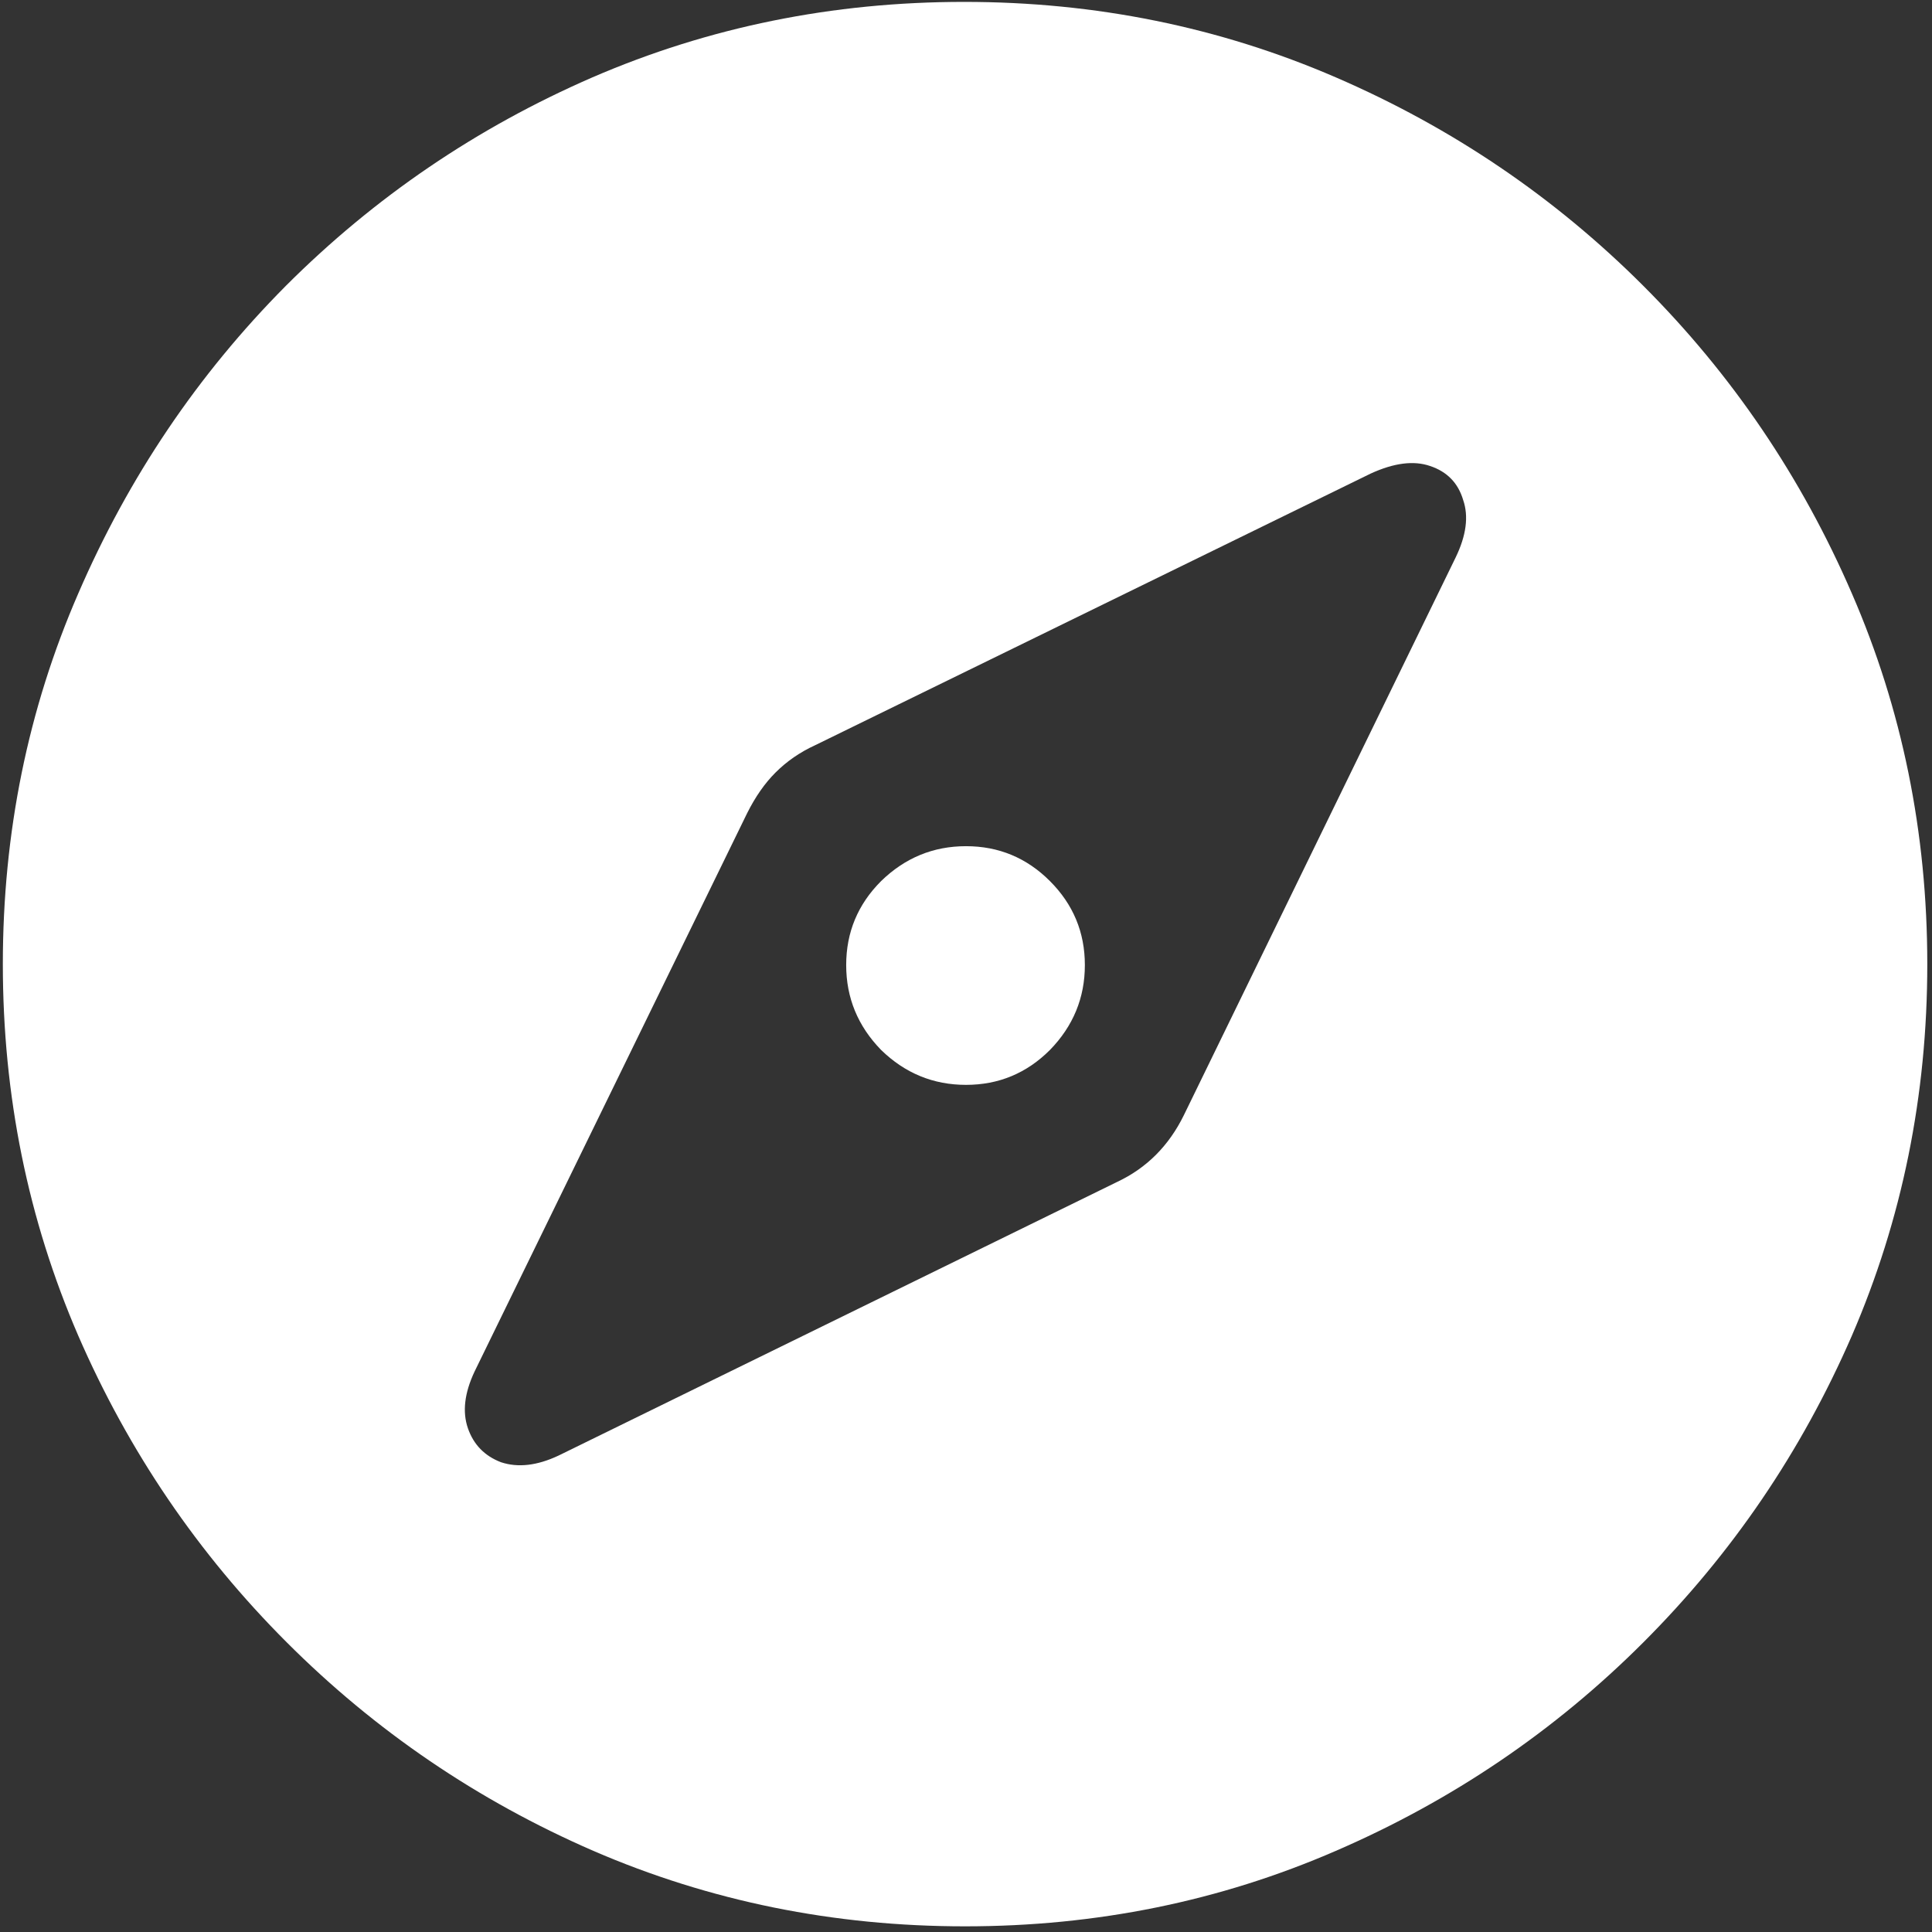 <svg width="128" height="128" viewBox="0 0 128 128" fill="none" xmlns="http://www.w3.org/2000/svg">
<rect x="0" y="0" width="128" height="128" fill="#333333" stroke="none"/>
<path d="M63.938 127.625C72.646 127.625 80.833 125.958 88.5 122.625C96.208 119.292 103 114.688 108.875 108.812C114.75 102.938 119.354 96.167 122.688 88.5C126.021 80.792 127.688 72.583 127.688 63.875C127.688 55.167 126.021 46.979 122.688 39.312C119.354 31.604 114.75 24.812 108.875 18.938C103 13.062 96.208 8.458 88.5 5.125C80.792 1.792 72.583 0.125 63.875 0.125C55.167 0.125 46.958 1.792 39.25 5.125C31.583 8.458 24.812 13.062 18.938 18.938C13.104 24.812 8.521 31.604 5.188 39.312C1.854 46.979 0.188 55.167 0.188 63.875C0.188 72.583 1.854 80.792 5.188 88.5C8.521 96.167 13.125 102.938 19 108.812C24.875 114.688 31.646 119.292 39.312 122.625C47.021 125.958 55.229 127.625 63.938 127.625ZM37 96.438C35.583 97.104 34.312 97.25 33.188 96.875C32.104 96.458 31.375 95.708 31 94.625C30.625 93.542 30.771 92.292 31.438 90.875L49.5 53.875C50.042 52.792 50.667 51.896 51.375 51.188C52.125 50.438 53 49.833 54 49.375L90.812 31.375C92.354 30.667 93.667 30.5 94.75 30.875C95.875 31.25 96.604 32 96.938 33.125C97.312 34.208 97.146 35.479 96.438 36.938L78.438 73.875C77.438 75.917 75.958 77.396 74 78.312L37 96.438ZM64 71.875C66.167 71.875 68.021 71.104 69.562 69.562C71.104 67.979 71.875 66.104 71.875 63.938C71.875 61.771 71.104 59.917 69.562 58.375C68.021 56.833 66.167 56.062 64 56.062C61.833 56.062 59.958 56.833 58.375 58.375C56.833 59.917 56.062 61.771 56.062 63.938C56.062 66.104 56.833 67.979 58.375 69.562C59.958 71.104 61.833 71.875 64 71.875Z" fill="white"/>
</svg>
